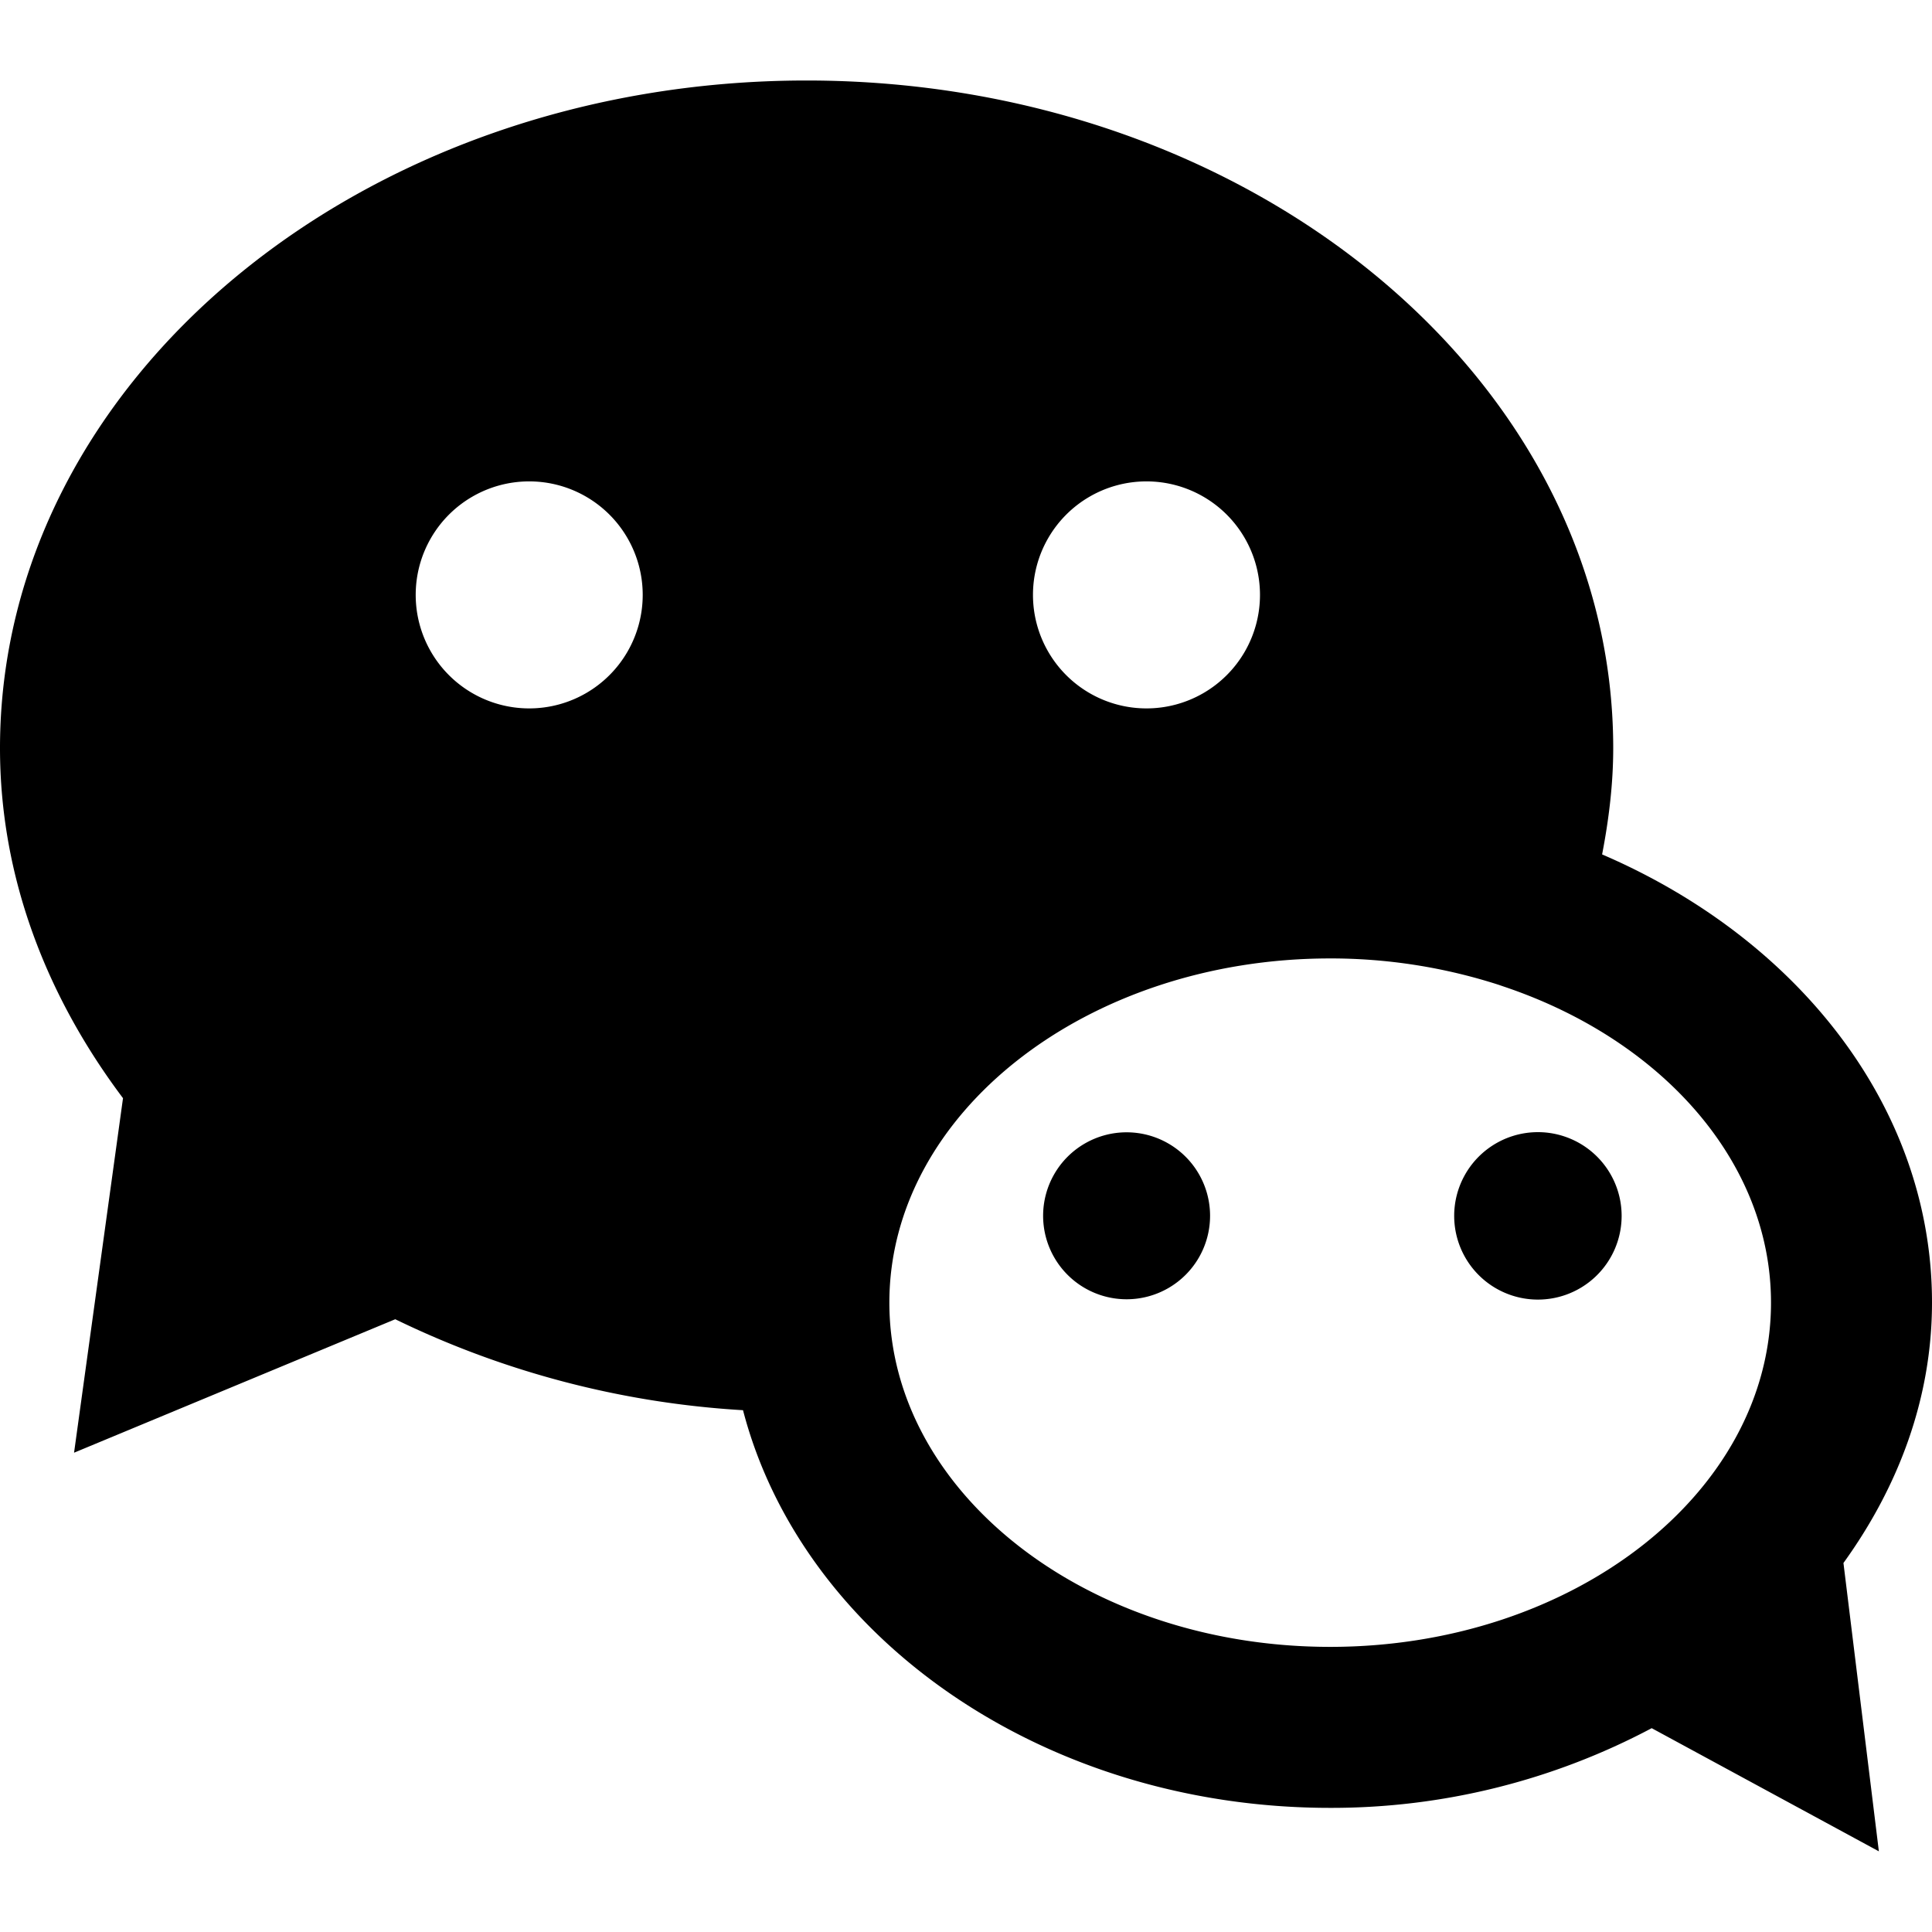 <svg xmlns="http://www.w3.org/2000/svg" width="3em" height="3em" viewBox="0 0 12 12"><path fill="currentColor" d="M5.01.5c2.762 0 5.01 1.86 5.01 4.147c0 .222-.027.442-.069.66C11.161 5.827 12 6.873 12 8.09c0 .595-.208 1.144-.55 1.618l.22 1.791l-1.411-.765a4.24 4.24 0 0 1-1.997.495c-1.786 0-3.28-1.06-3.647-2.47a5.7 5.7 0 0 1-2.16-.565L.46 9.023l.304-2.202C.288 6.188 0 5.447 0 4.647C0 2.361 2.248.5 5.01.5m3.252 5.453c-1.51 0-2.738.96-2.738 2.138c0 1.18 1.229 2.138 2.738 2.138c1.51 0 2.738-.959 2.738-2.138c0-.88-.685-1.637-1.662-1.964l-.029-.01a3.4 3.4 0 0 0-1.047-.164m-1.264 1.08a.518.518 0 1 1-.001 1.037a.518.518 0 0 1 .001-1.037m2.522 0a.52.52 0 1 1 0 1.038a.52.52 0 0 1 0-1.038M7.121 2.99a.703.703 0 1 0 0 1.41a.703.703 0 0 0 0-1.41m-3.834 0a.703.703 0 1 0 0 1.41a.703.703 0 0 0 0-1.41"/></svg>